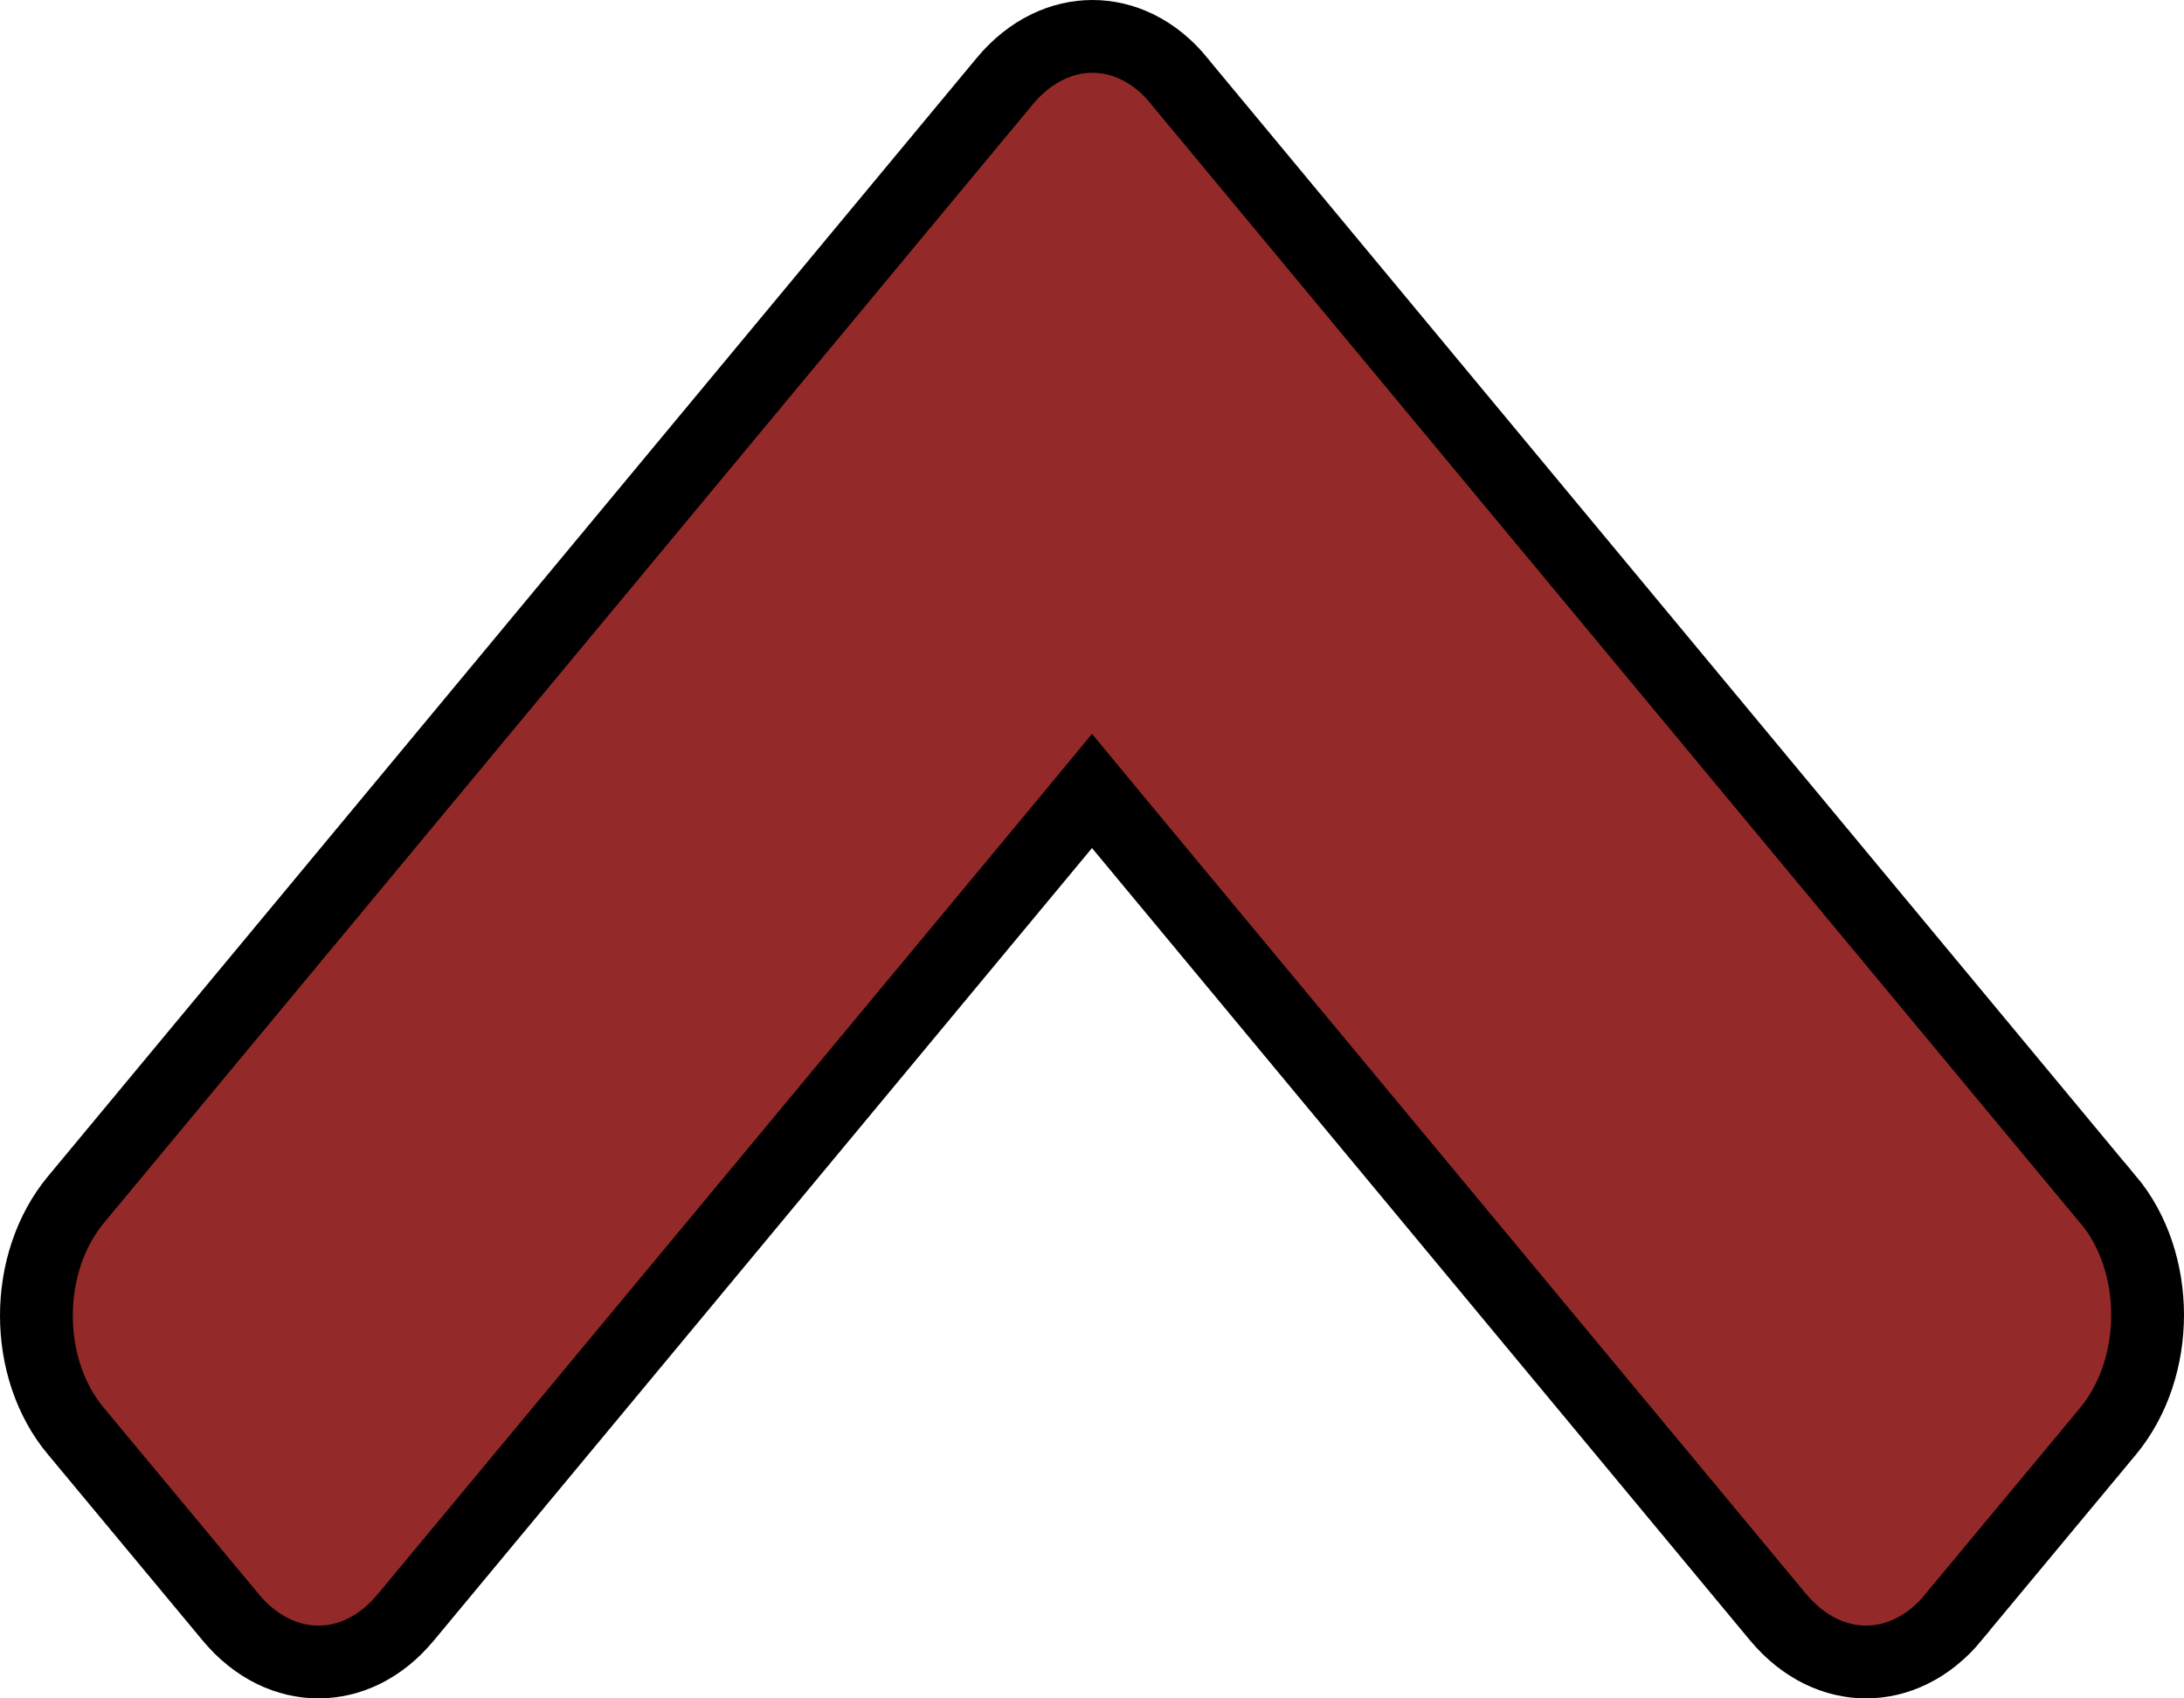 <svg width="9" height="7" viewBox="0 0 9 7" fill="none" xmlns="http://www.w3.org/2000/svg">
<path d="M0.313 5.899L0.314 5.9L0.95 6.665C1.056 6.793 1.188 6.85 1.312 6.85C1.437 6.85 1.567 6.793 1.672 6.666L1.672 6.666L1.673 6.665L4.385 3.399L4.5 3.26L4.615 3.399L7.327 6.665C7.434 6.793 7.565 6.85 7.69 6.85C7.814 6.85 7.945 6.793 8.05 6.666L8.05 6.665L8.686 5.9C8.905 5.636 8.904 5.202 8.687 4.943L8.686 4.943L4.86 0.335L4.86 0.335L4.859 0.333C4.756 0.207 4.626 0.15 4.502 0.15C4.378 0.15 4.246 0.207 4.14 0.335L0.314 4.943C0.095 5.206 0.096 5.64 0.313 5.899Z" fill="#942929" stroke="black" stroke-width="0.3"/>
</svg>
